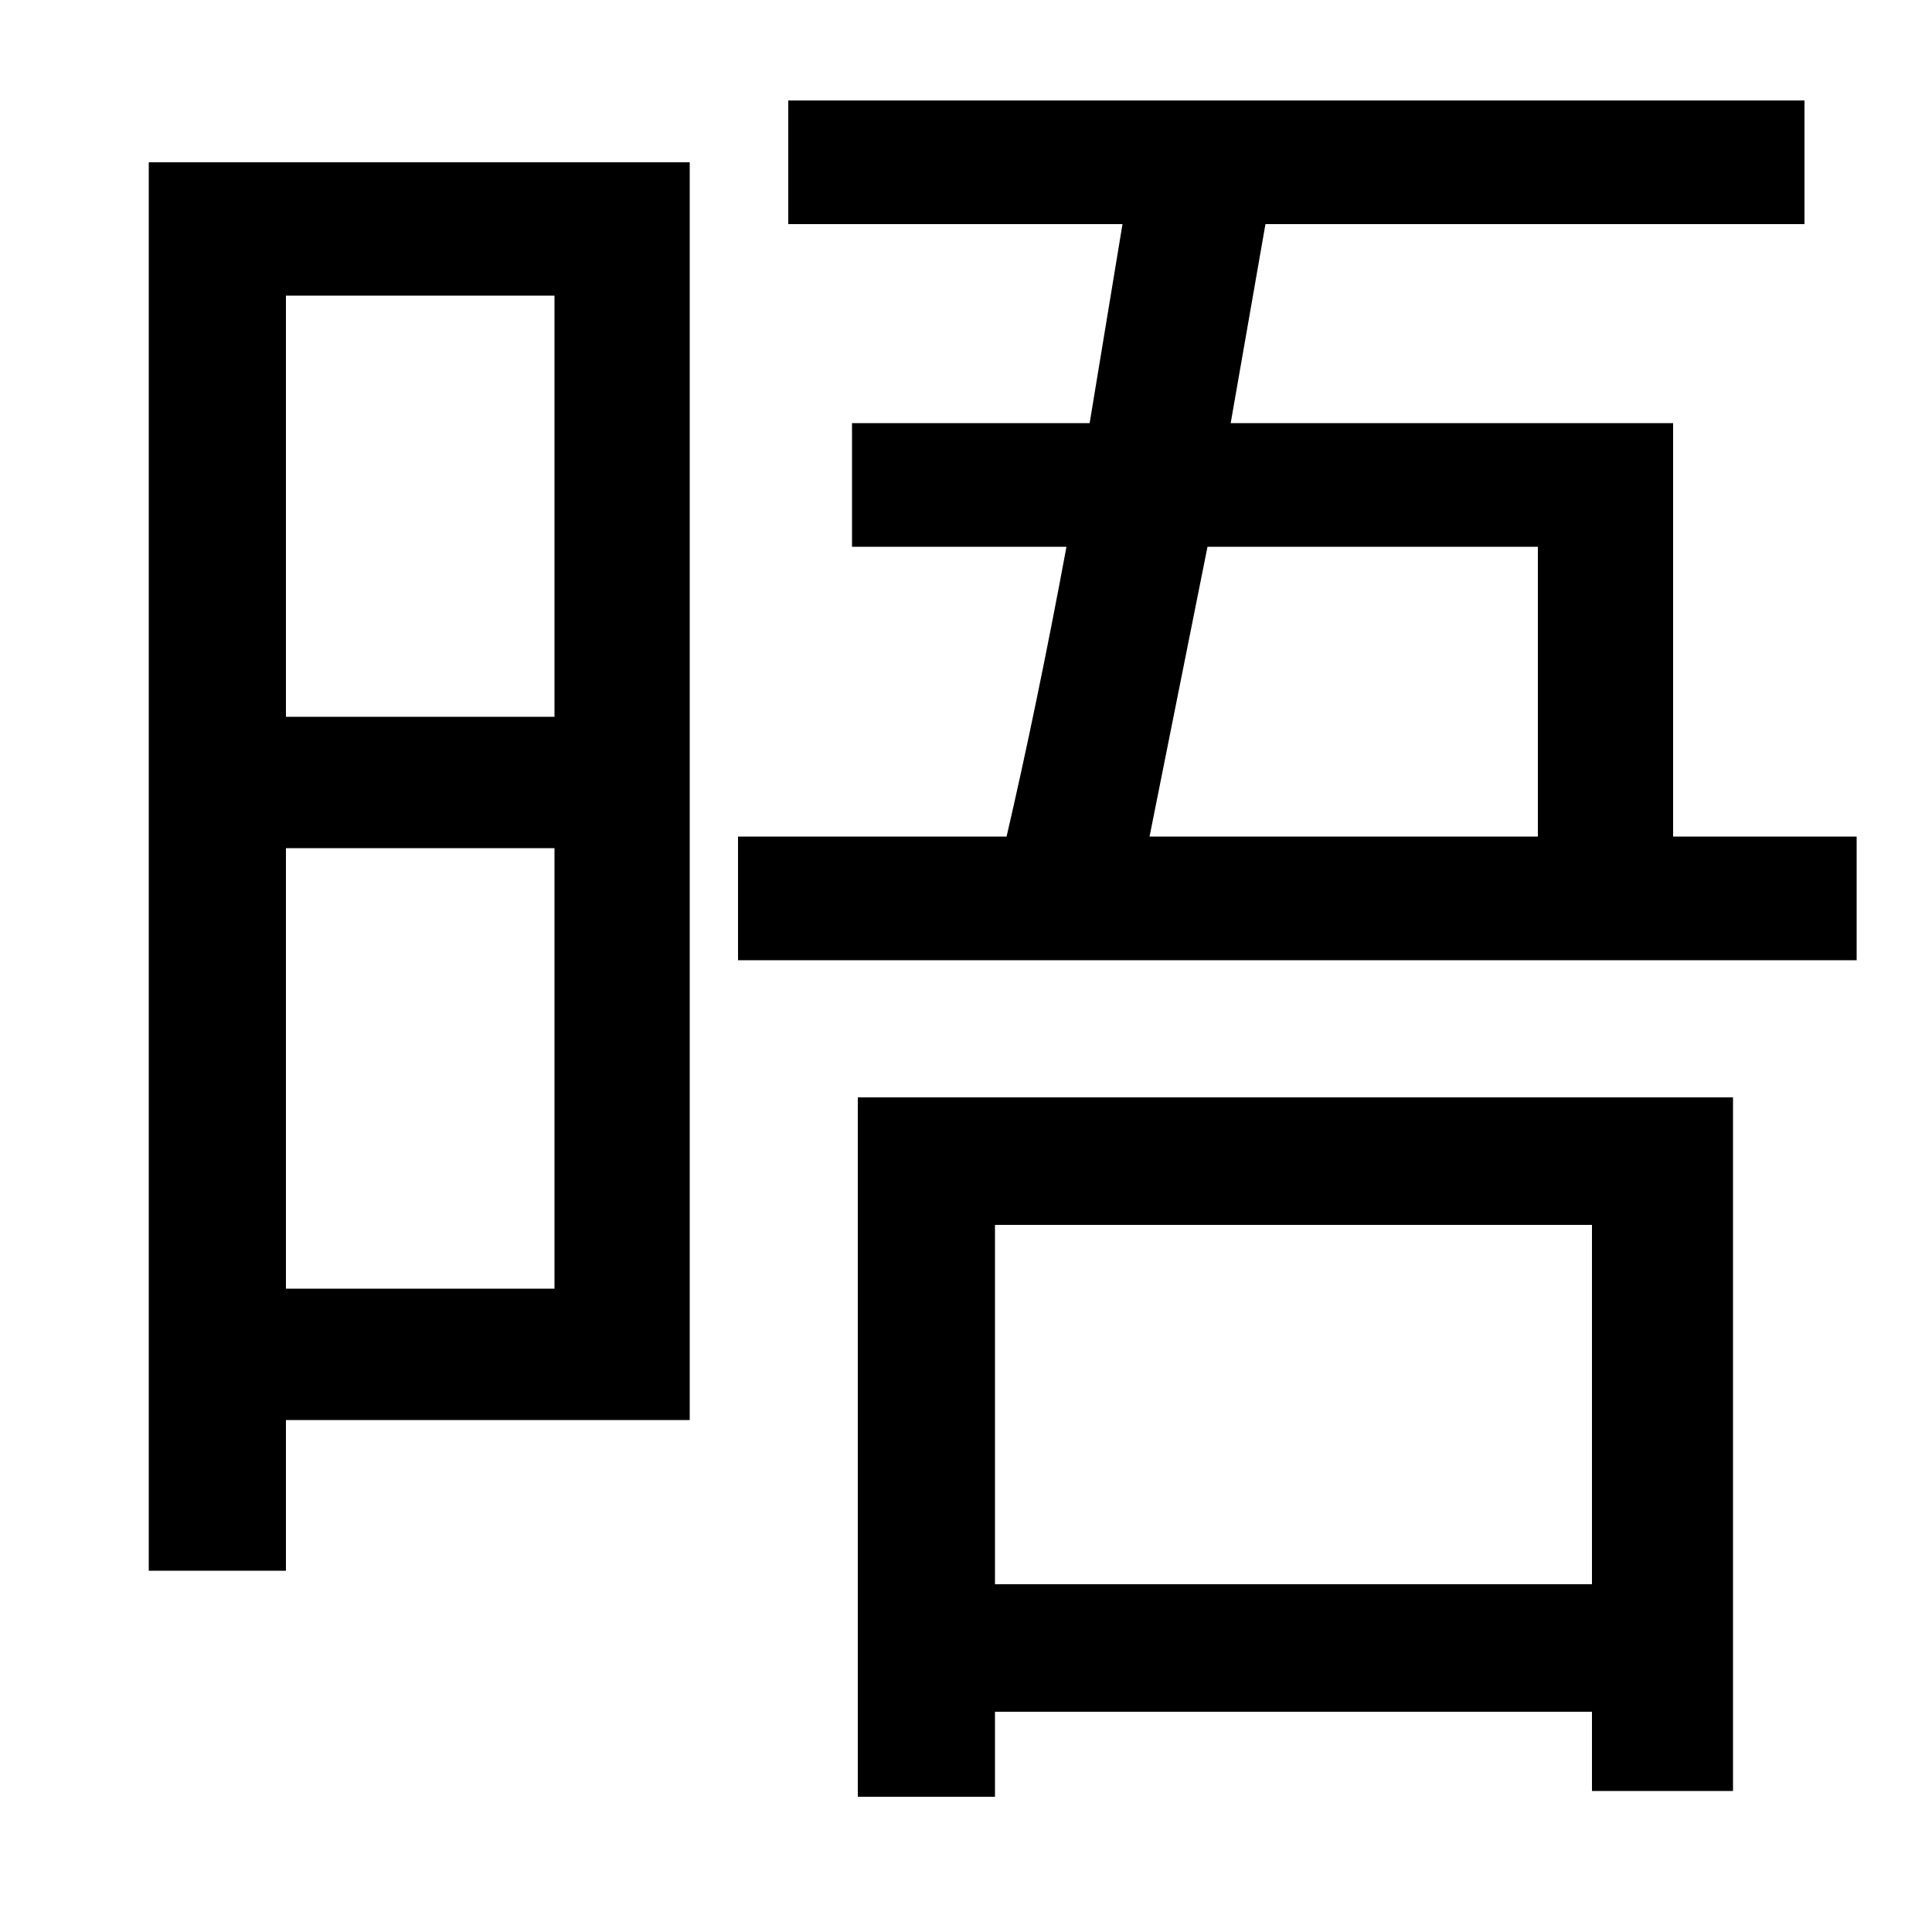 <svg xmlns="http://www.w3.org/2000/svg"
    viewBox="0 0 1000 1000">
  <!--
© 2014-2021 Adobe (http://www.adobe.com/).
Noto is a trademark of Google Inc.
This Font Software is licensed under the SIL Open Font License, Version 1.1. This Font Software is distributed on an "AS IS" BASIS, WITHOUT WARRANTIES OR CONDITIONS OF ANY KIND, either express or implied. See the SIL Open Font License for the specific language, permissions and limitations governing your use of this Font Software.
http://scripts.sil.org/OFL
  -->
<path d="M444 568L444 930 515 930 515 886 824 886 824 927 897 927 897 568ZM515 820L515 634 824 634 824 820ZM441 219L441 283 552 283C542 337 531 390 521 433L382 433 382 497 961 497 961 433 866 433 866 219 637 219 655 116 934 116 934 52 408 52 408 116 581 116 564 219ZM796 433L595 433 625 283 796 283ZM287 439L287 667 148 667 148 439ZM287 371L148 371 148 153 287 153ZM77 84L77 813 148 813 148 735 357 735 357 84Z"/>
</svg>